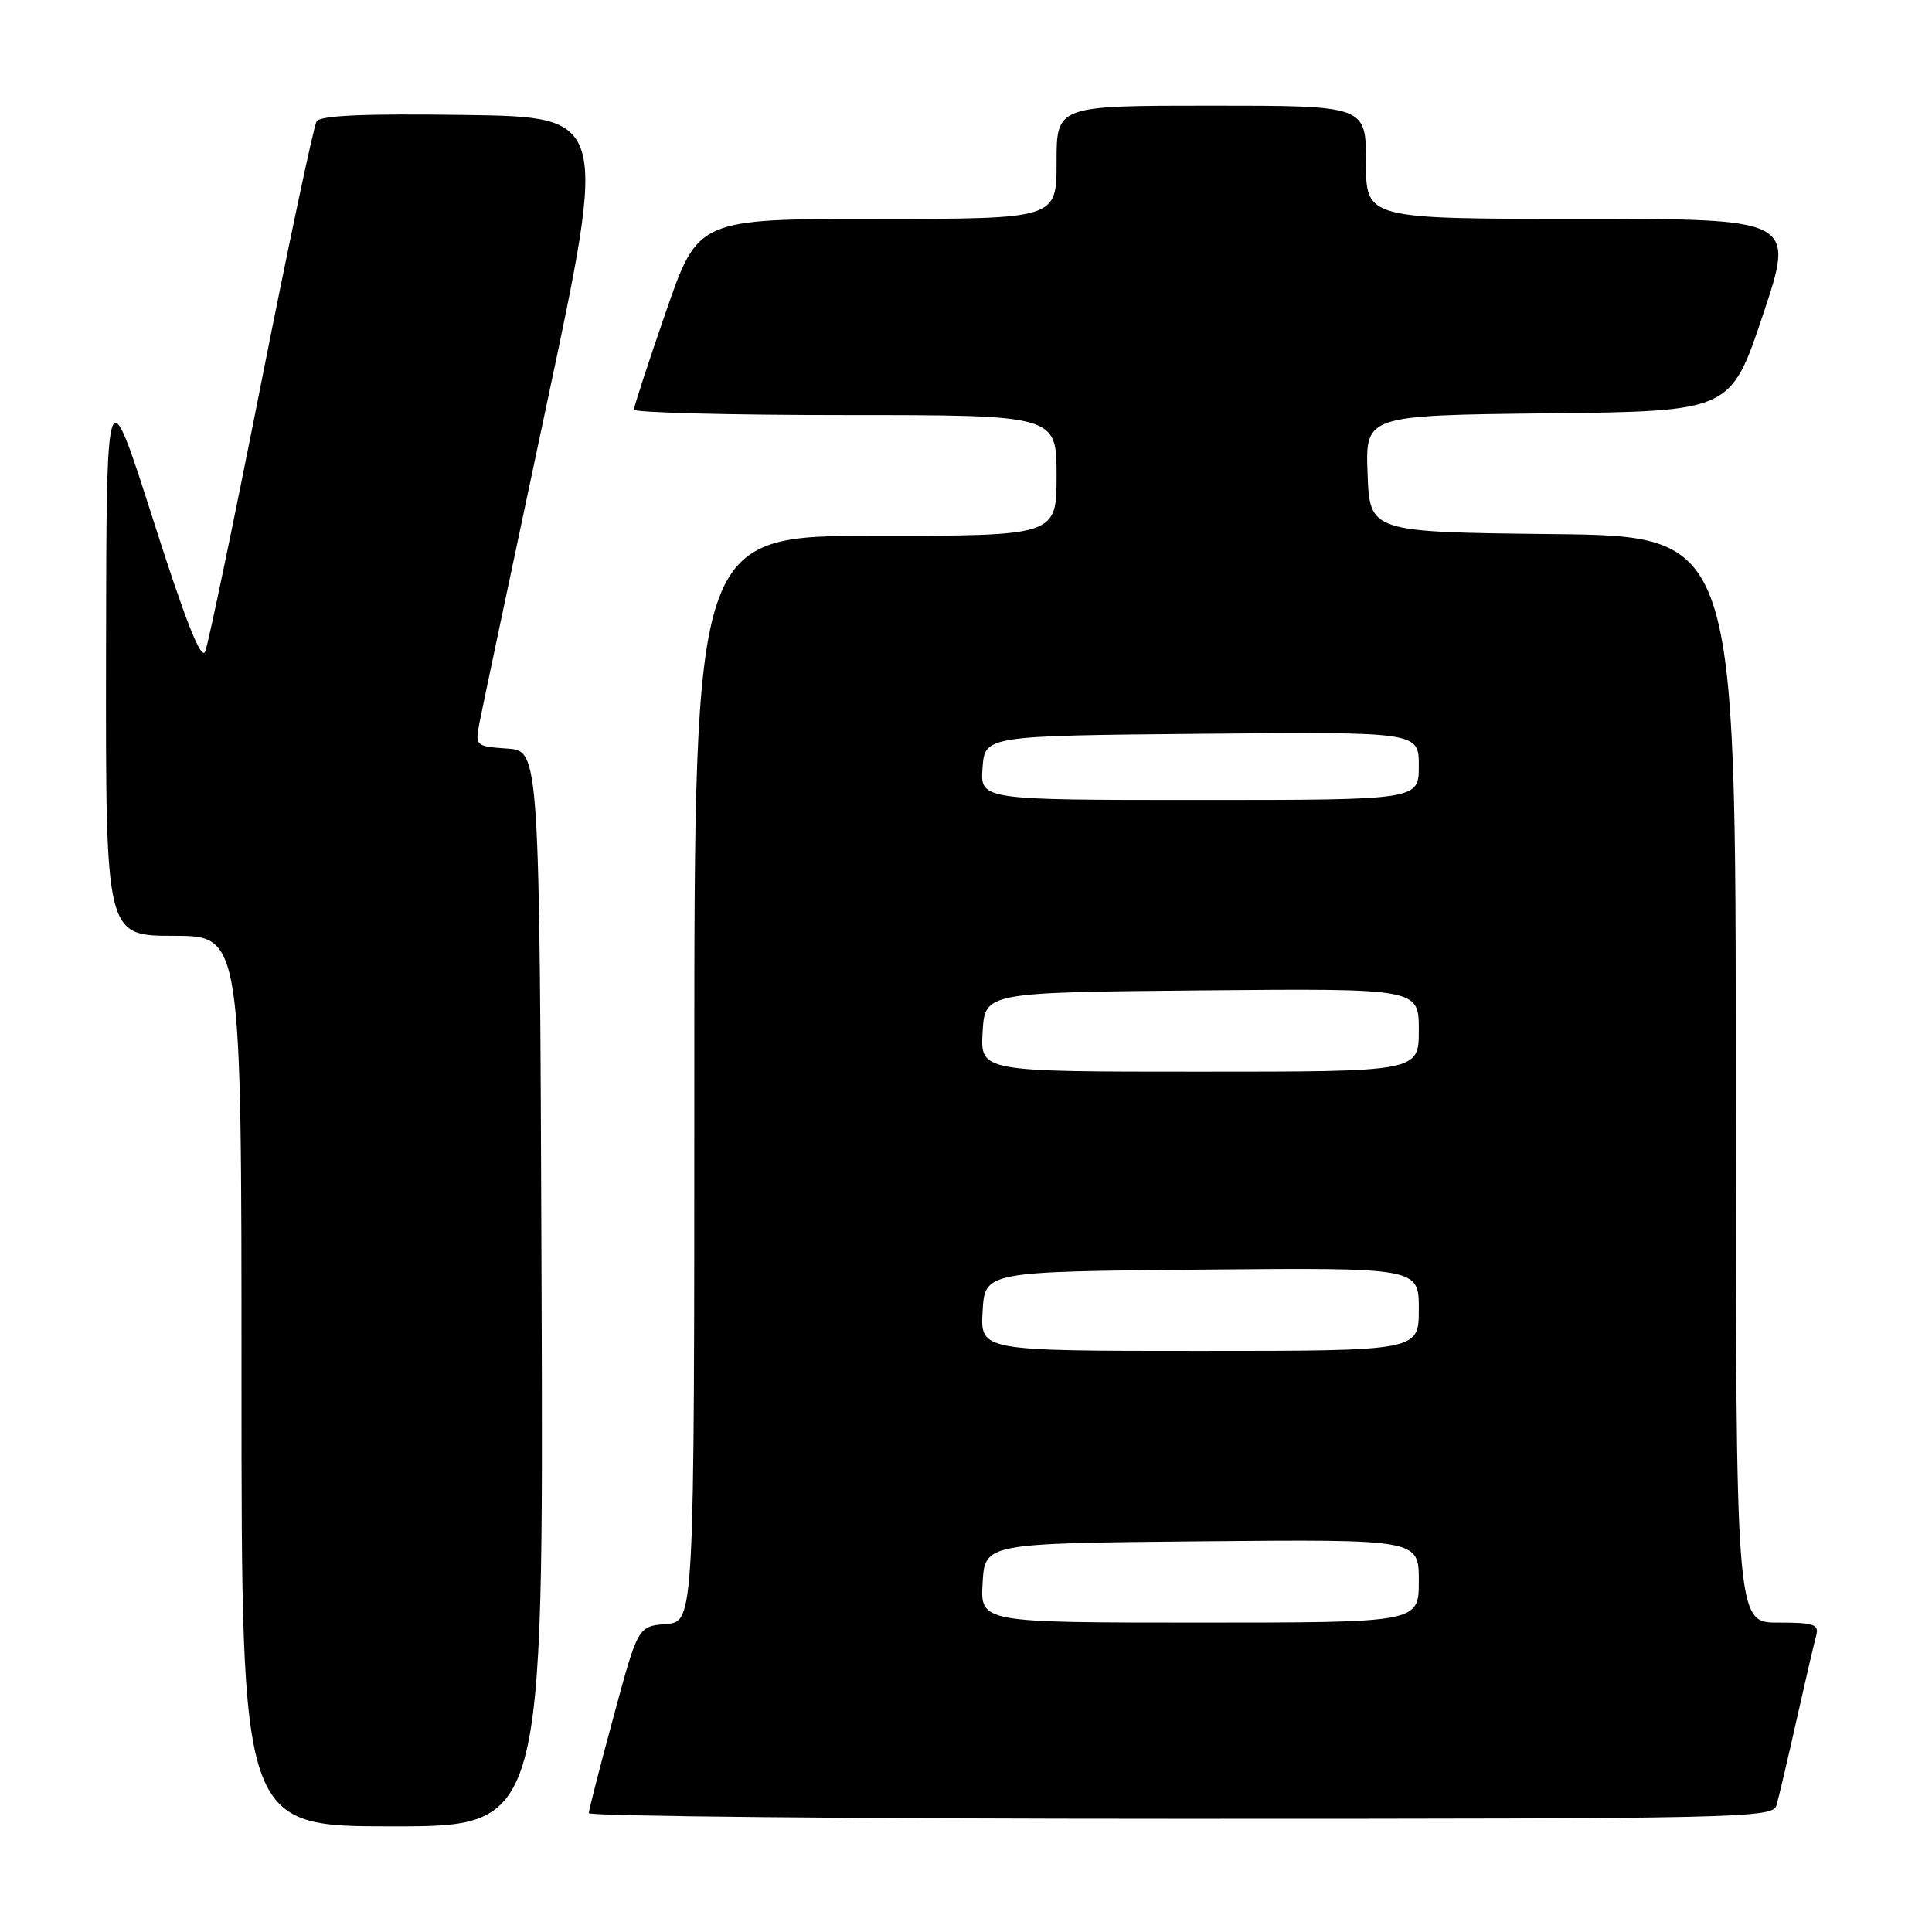 <?xml version="1.0" encoding="UTF-8" standalone="no"?>
<!DOCTYPE svg PUBLIC "-//W3C//DTD SVG 1.1//EN" "http://www.w3.org/Graphics/SVG/1.1/DTD/svg11.dtd" >
<svg xmlns="http://www.w3.org/2000/svg" xmlns:xlink="http://www.w3.org/1999/xlink" version="1.1" viewBox="0 0 256 256">
 <g >
 <path fill="currentColor"
d=" M 71.76 170.75 C 71.50 99.50 71.50 99.50 67.22 99.19 C 62.98 98.89 62.94 98.85 63.55 95.69 C 63.89 93.94 67.85 75.18 72.35 54.00 C 80.54 15.50 80.54 15.50 61.60 15.23 C 48.35 15.04 42.44 15.29 41.95 16.08 C 41.57 16.70 38.25 32.35 34.59 50.85 C 30.93 69.36 27.60 85.32 27.19 86.33 C 26.67 87.60 24.58 82.31 20.28 68.83 C 14.10 49.50 14.10 49.50 14.05 86.75 C 14.00 124.00 14.00 124.00 23.00 124.00 C 32.00 124.00 32.00 124.00 32.00 183.00 C 32.00 242.00 32.00 242.00 52.01 242.00 C 72.01 242.00 72.01 242.00 71.76 170.75 Z  M 235.38 239.25 C 235.67 238.29 236.86 233.22 238.03 228.00 C 239.20 222.78 240.38 217.71 240.65 216.75 C 241.07 215.23 240.39 215.00 235.57 215.00 C 230.00 215.00 230.00 215.00 230.00 143.02 C 230.00 71.04 230.00 71.04 205.75 70.77 C 181.50 70.50 181.50 70.50 181.21 62.77 C 180.92 55.04 180.92 55.04 205.12 54.77 C 229.32 54.50 229.32 54.50 233.59 41.75 C 237.85 29.00 237.85 29.00 209.43 29.00 C 181.00 29.00 181.00 29.00 181.00 21.50 C 181.00 14.00 181.00 14.00 160.50 14.00 C 140.00 14.00 140.00 14.00 140.00 21.50 C 140.00 29.00 140.00 29.00 116.25 29.01 C 92.50 29.01 92.50 29.01 88.25 41.28 C 85.91 48.03 84.00 53.88 84.00 54.28 C 84.00 54.67 96.60 55.00 112.00 55.00 C 140.00 55.00 140.00 55.00 140.00 63.00 C 140.00 71.00 140.00 71.00 116.00 71.00 C 92.00 71.00 92.00 71.00 92.00 142.94 C 92.00 214.88 92.00 214.88 88.27 215.19 C 84.53 215.50 84.53 215.50 81.29 227.50 C 79.50 234.10 78.03 239.84 78.02 240.25 C 78.01 240.66 113.29 241.00 156.43 241.00 C 230.27 241.00 234.90 240.90 235.38 239.25 Z  M 130.20 209.75 C 130.50 204.50 130.50 204.50 159.25 204.23 C 188.00 203.97 188.00 203.97 188.00 209.48 C 188.00 215.00 188.00 215.00 158.95 215.00 C 129.90 215.00 129.90 215.00 130.20 209.75 Z  M 130.20 173.75 C 130.50 168.50 130.50 168.50 159.25 168.23 C 188.00 167.97 188.00 167.97 188.00 173.48 C 188.00 179.00 188.00 179.00 158.95 179.00 C 129.90 179.00 129.90 179.00 130.20 173.75 Z  M 130.20 136.75 C 130.50 131.50 130.50 131.50 159.25 131.23 C 188.00 130.97 188.00 130.97 188.00 136.48 C 188.00 142.00 188.00 142.00 158.95 142.00 C 129.90 142.00 129.90 142.00 130.20 136.75 Z  M 130.19 101.75 C 130.50 97.50 130.50 97.50 159.25 97.23 C 188.00 96.97 188.00 96.97 188.00 101.48 C 188.00 106.00 188.00 106.00 158.94 106.00 C 129.89 106.00 129.89 106.00 130.19 101.75 Z "/>
</g>
</svg>